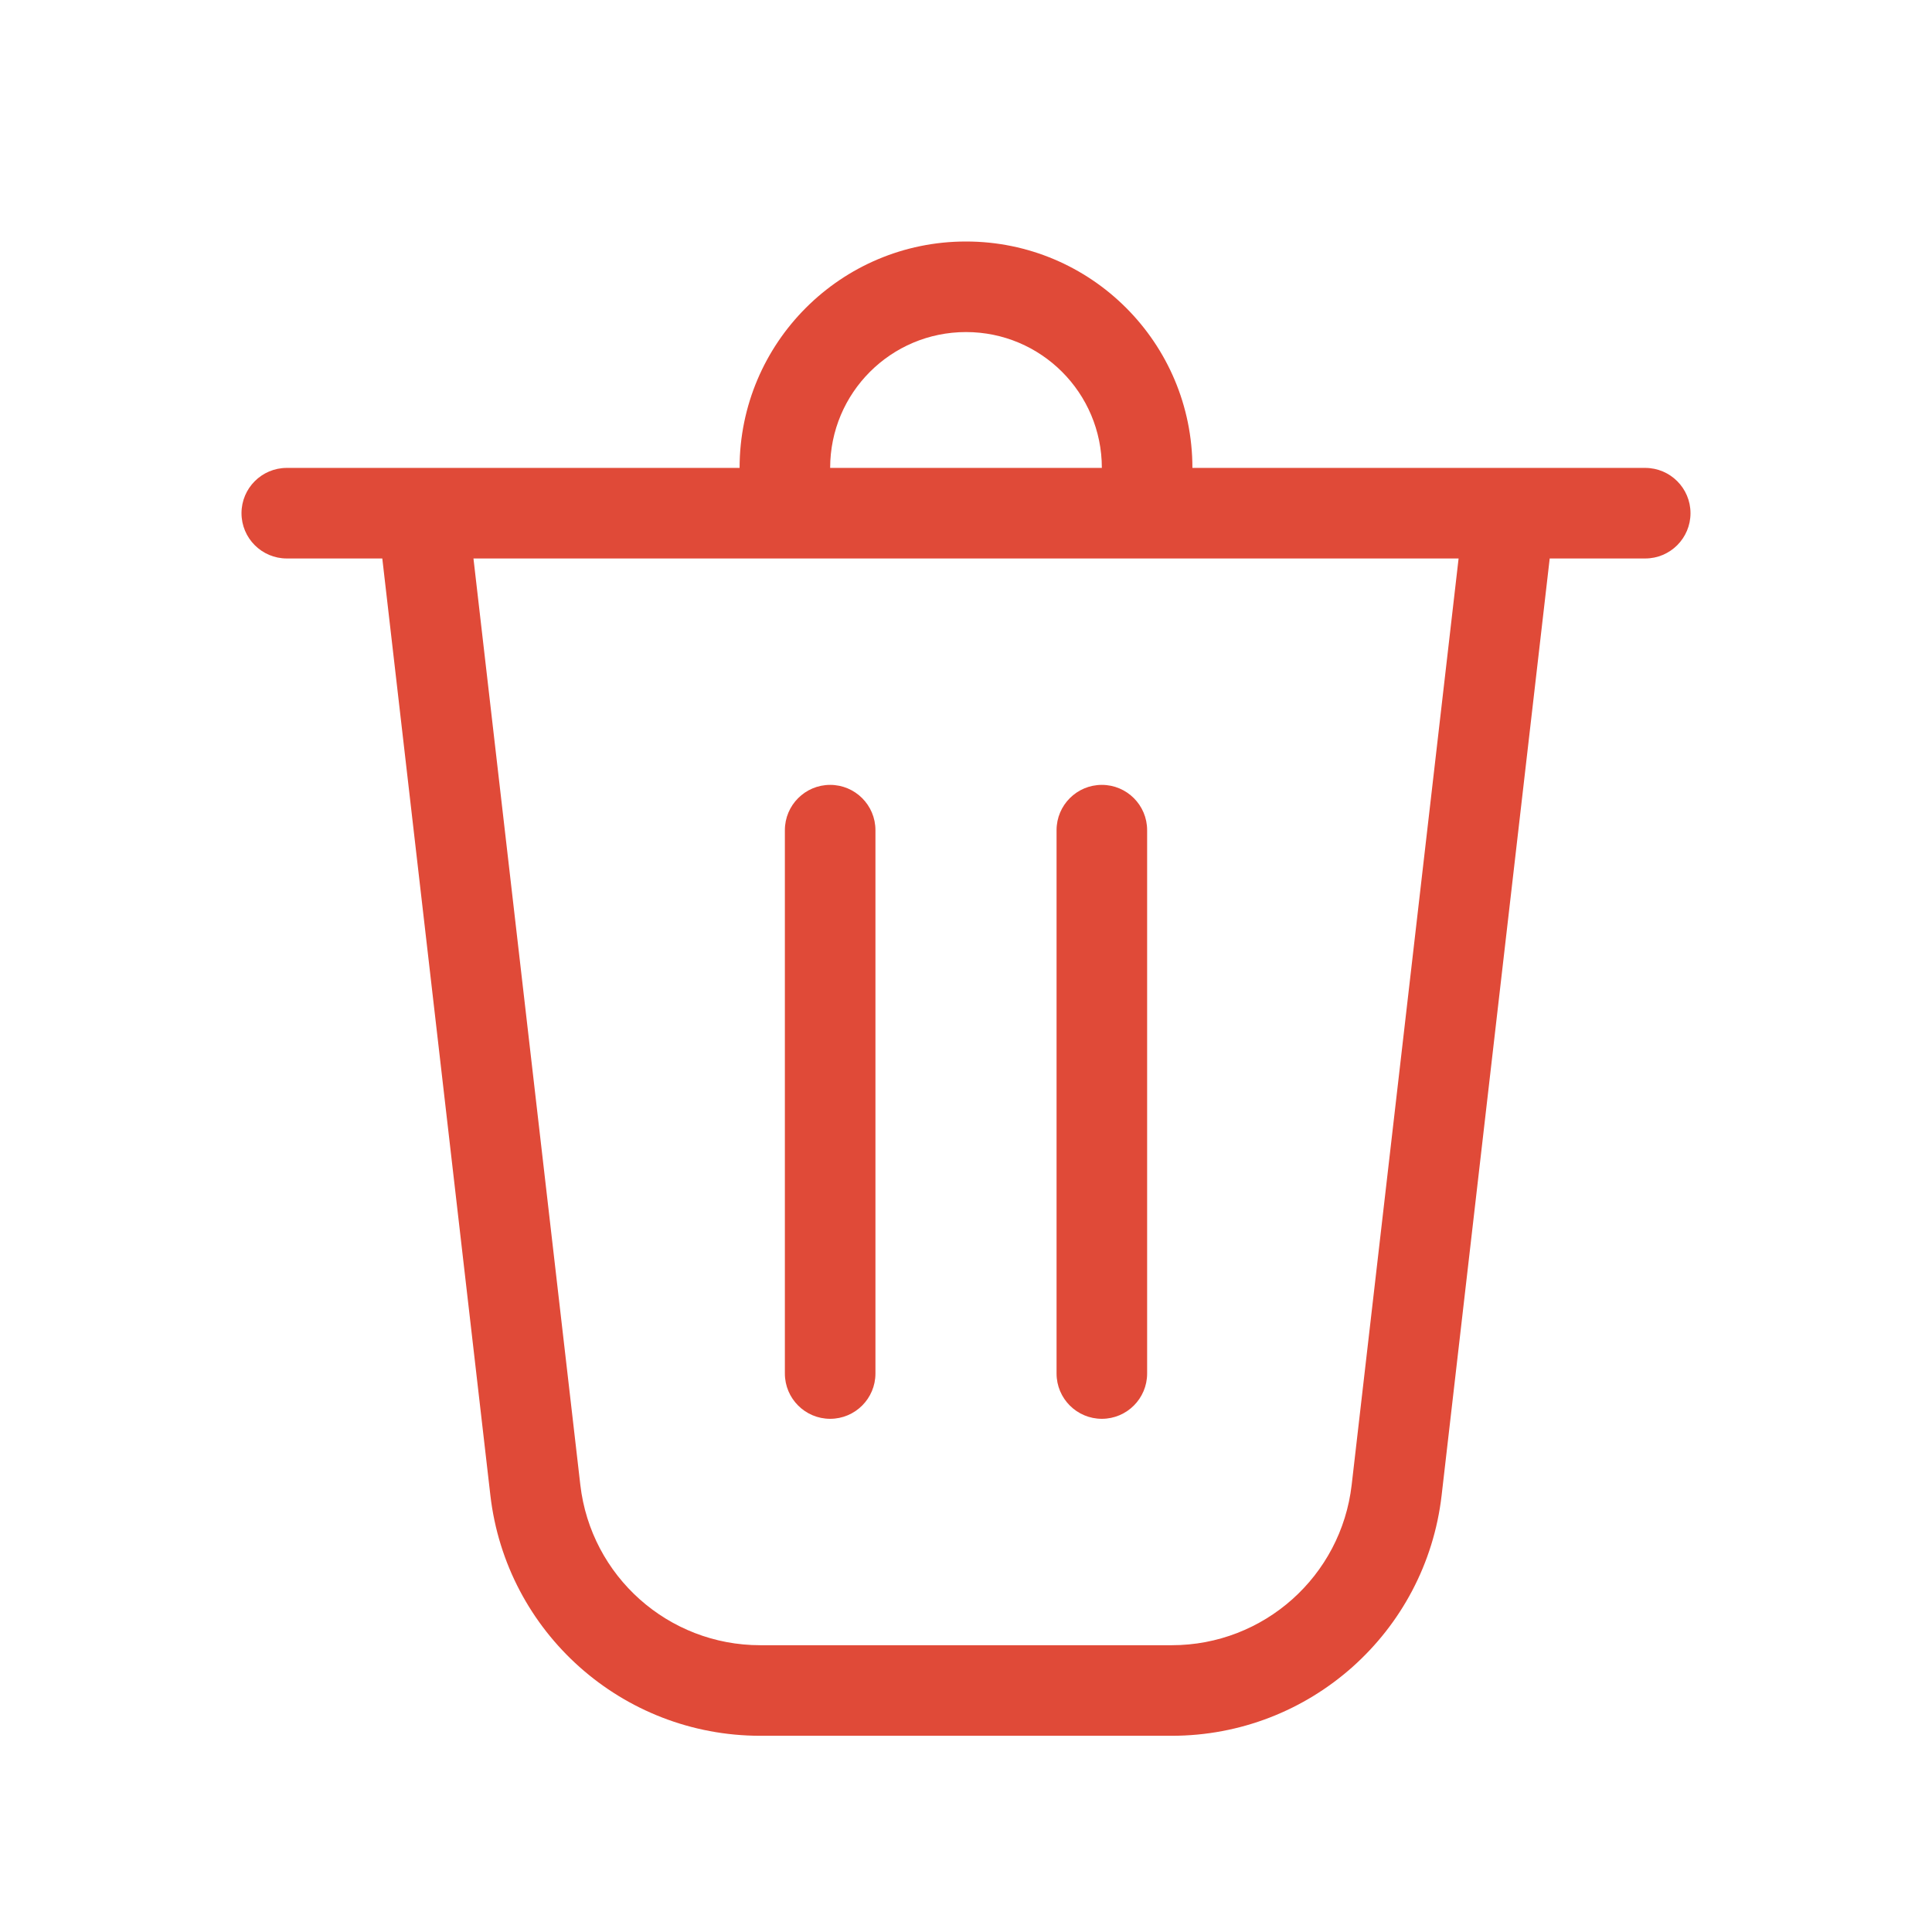 <svg width="32" height="32" viewBox="0 0 32 32" fill="none" xmlns="http://www.w3.org/2000/svg">
    <path
        d="M13.75 7.75H18.25C18.25 6.507 17.243 5.5 16 5.5C14.757 5.5 13.75 6.507 13.75 7.75ZM12.25 7.75C12.25 5.679 13.929 4 16 4C18.071 4 19.75 5.679 19.75 7.75H27.25C27.664 7.75 28 8.086 28 8.5C28 8.914 27.664 9.25 27.25 9.25H25.668L23.878 24.766C23.616 27.037 21.694 28.75 19.408 28.75H12.592C10.306 28.75 8.384 27.037 8.122 24.766L6.332 9.25H4.75C4.336 9.25 4 8.914 4 8.5C4 8.086 4.336 7.75 4.75 7.75H12.25ZM9.612 24.594C9.787 26.108 11.068 27.25 12.592 27.25H19.408C20.932 27.25 22.213 26.108 22.388 24.594L24.159 9.25H7.842L9.612 24.594ZM13.75 13C14.164 13 14.5 13.336 14.5 13.75V22.75C14.5 23.164 14.164 23.5 13.75 23.5C13.336 23.5 13 23.164 13 22.75V13.75C13 13.336 13.336 13 13.75 13ZM19 13.75C19 13.336 18.664 13 18.25 13C17.836 13 17.5 13.336 17.5 13.75V22.75C17.5 23.164 17.836 23.5 18.25 23.5C18.664 23.5 19 23.164 19 22.75V13.75Z"
        fill="#E04A38" />
</svg>
    